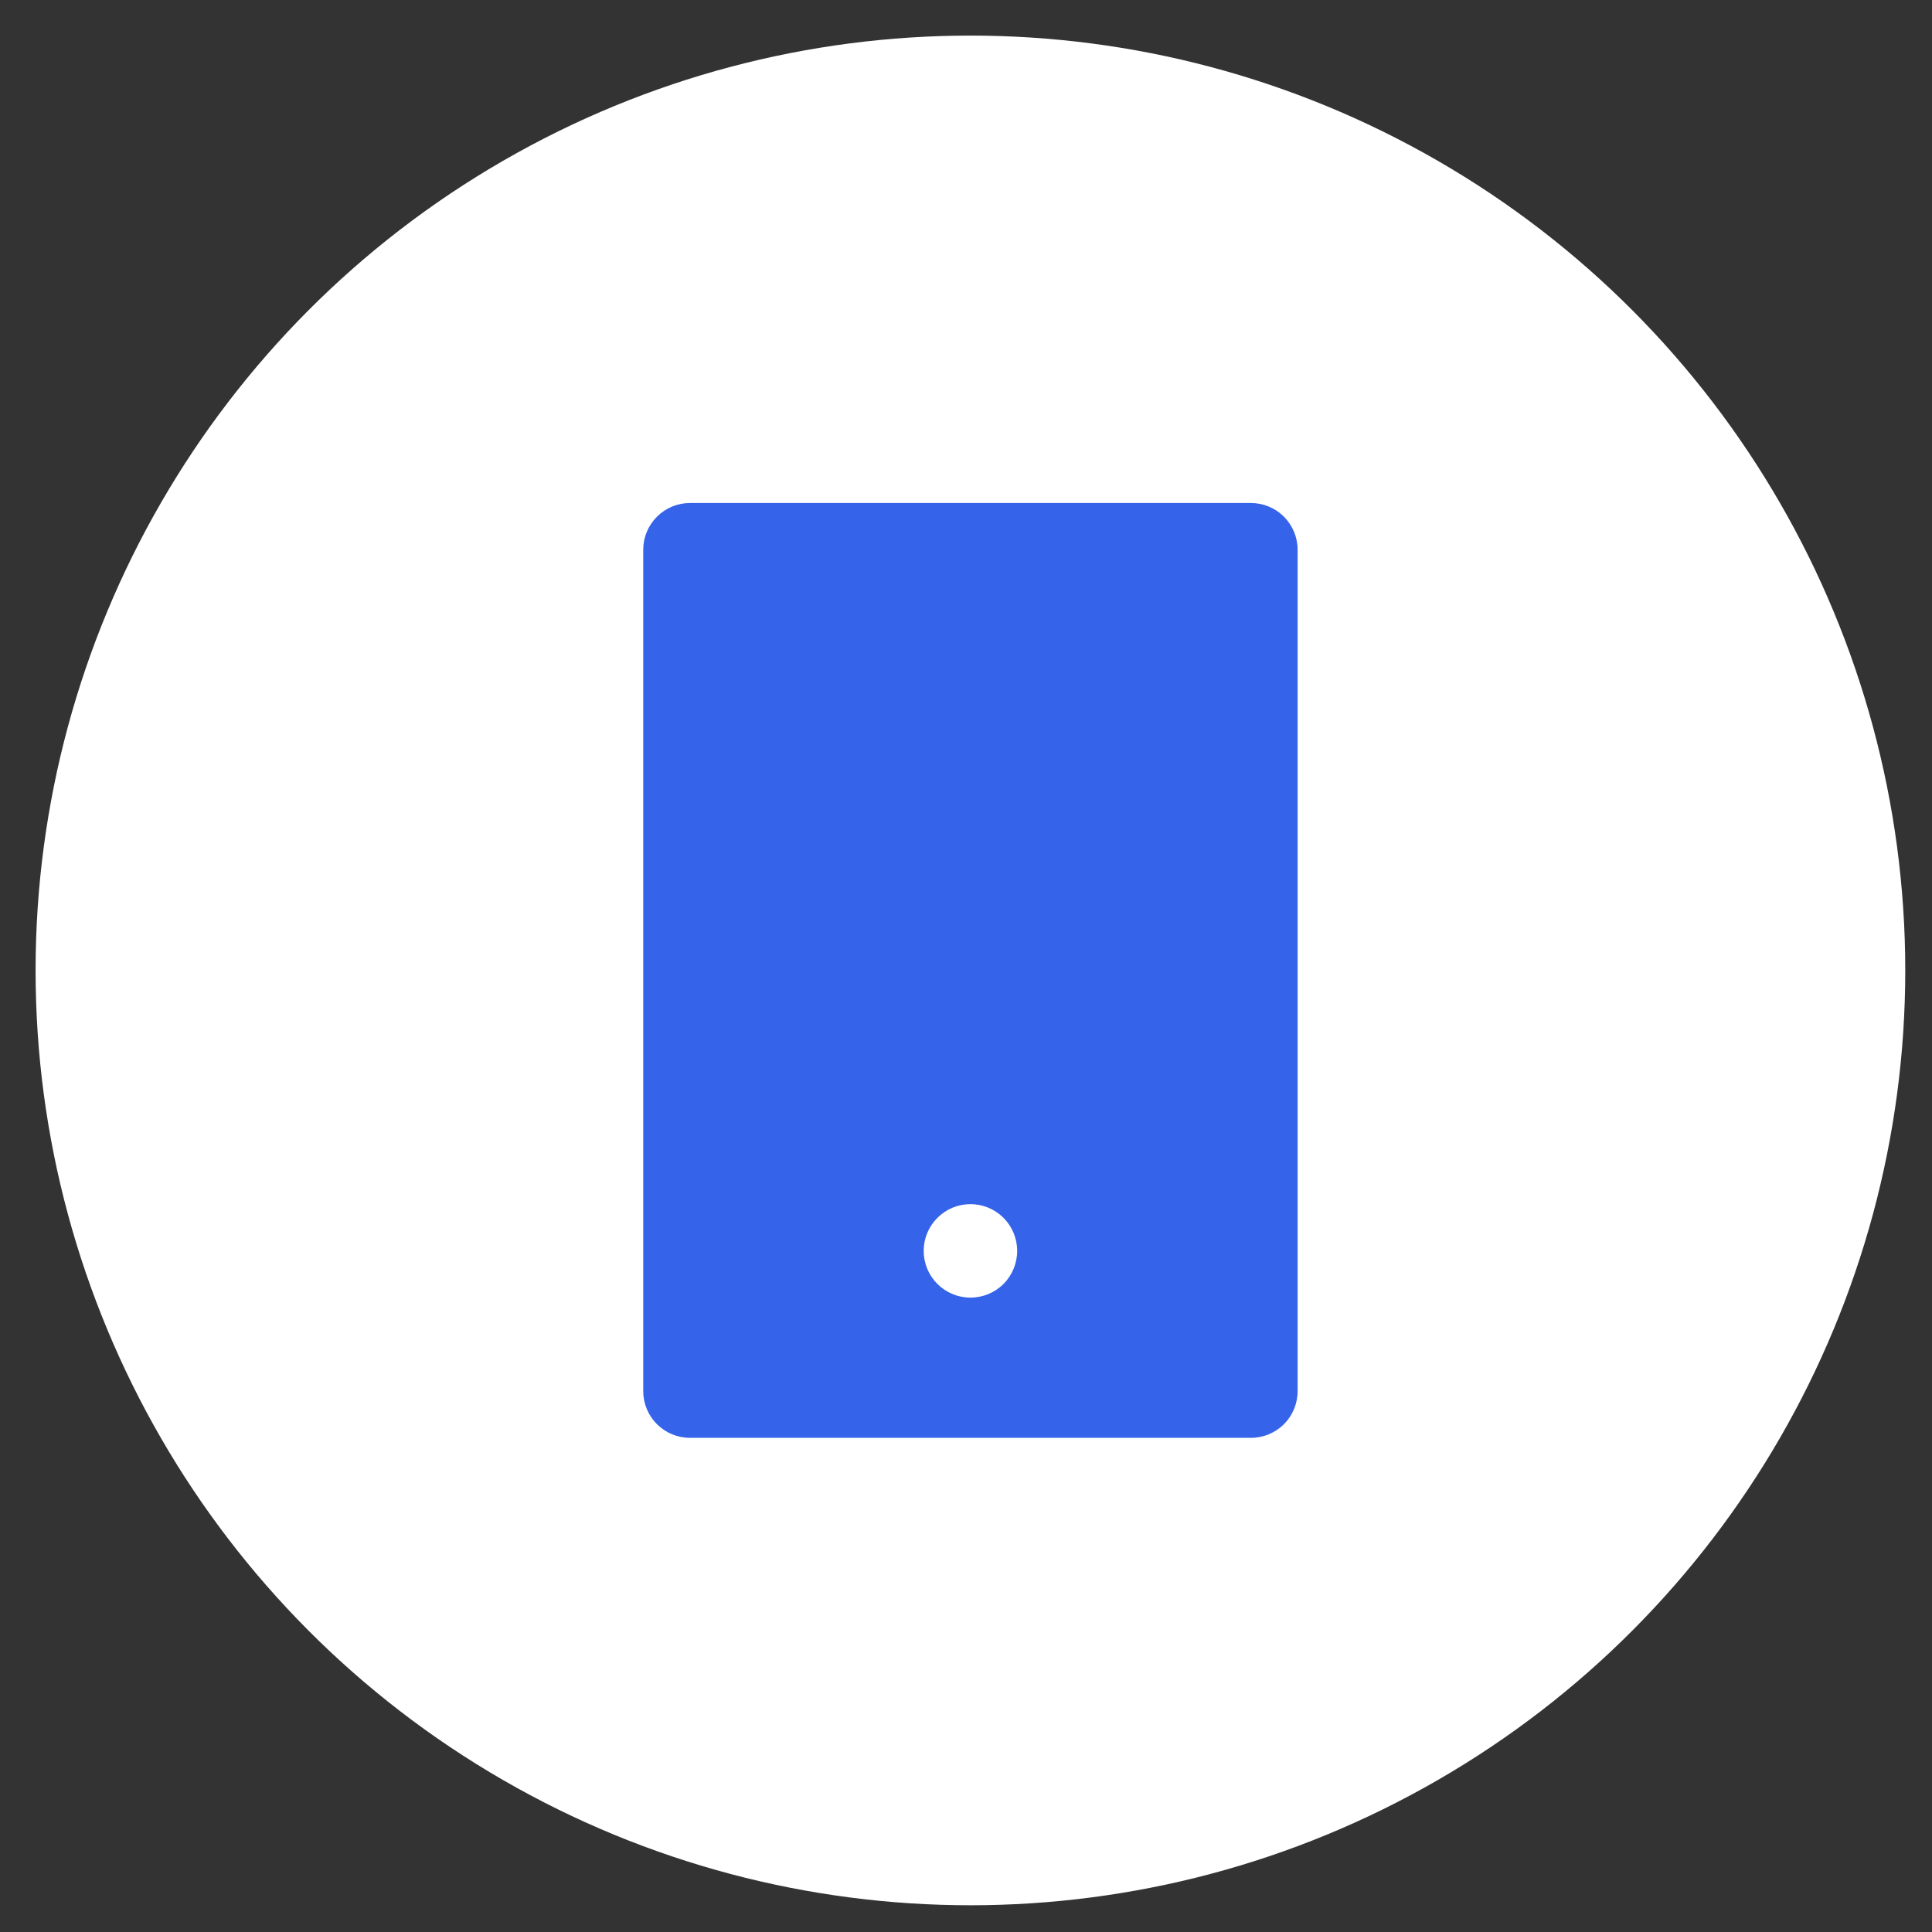 <svg width="31" height="31" viewBox="0 0 31 31" fill="none" xmlns="http://www.w3.org/2000/svg">
<rect x="0" y="0" width="31" height="31" fill="#333333" stroke="none"/>
<circle cx="15.571" cy="15.571" r="15" fill="white"/>
<g clip-path="url(#clip0_6716_2324)">
<path d="M11.071 8.071H20.071C20.27 8.071 20.461 8.15 20.602 8.291C20.742 8.432 20.821 8.622 20.821 8.821V22.321C20.821 22.52 20.742 22.711 20.602 22.852C20.461 22.992 20.27 23.071 20.071 23.071H11.071C10.872 23.071 10.682 22.992 10.541 22.852C10.4 22.711 10.321 22.52 10.321 22.321V8.821C10.321 8.622 10.4 8.432 10.541 8.291C10.682 8.15 10.872 8.071 11.071 8.071ZM15.571 19.321C15.372 19.321 15.182 19.4 15.041 19.541C14.9 19.682 14.821 19.872 14.821 20.071C14.821 20.27 14.9 20.461 15.041 20.602C15.182 20.742 15.372 20.821 15.571 20.821C15.77 20.821 15.961 20.742 16.102 20.602C16.242 20.461 16.321 20.27 16.321 20.071C16.321 19.872 16.242 19.682 16.102 19.541C15.961 19.4 15.77 19.321 15.571 19.321Z" fill="#3563E9"/>
</g>
<defs>
<clipPath id="clip0_6716_2324">
<rect width="18" height="18" fill="white" transform="translate(6.571 6.571)"/>
</clipPath>
</defs>
</svg>
